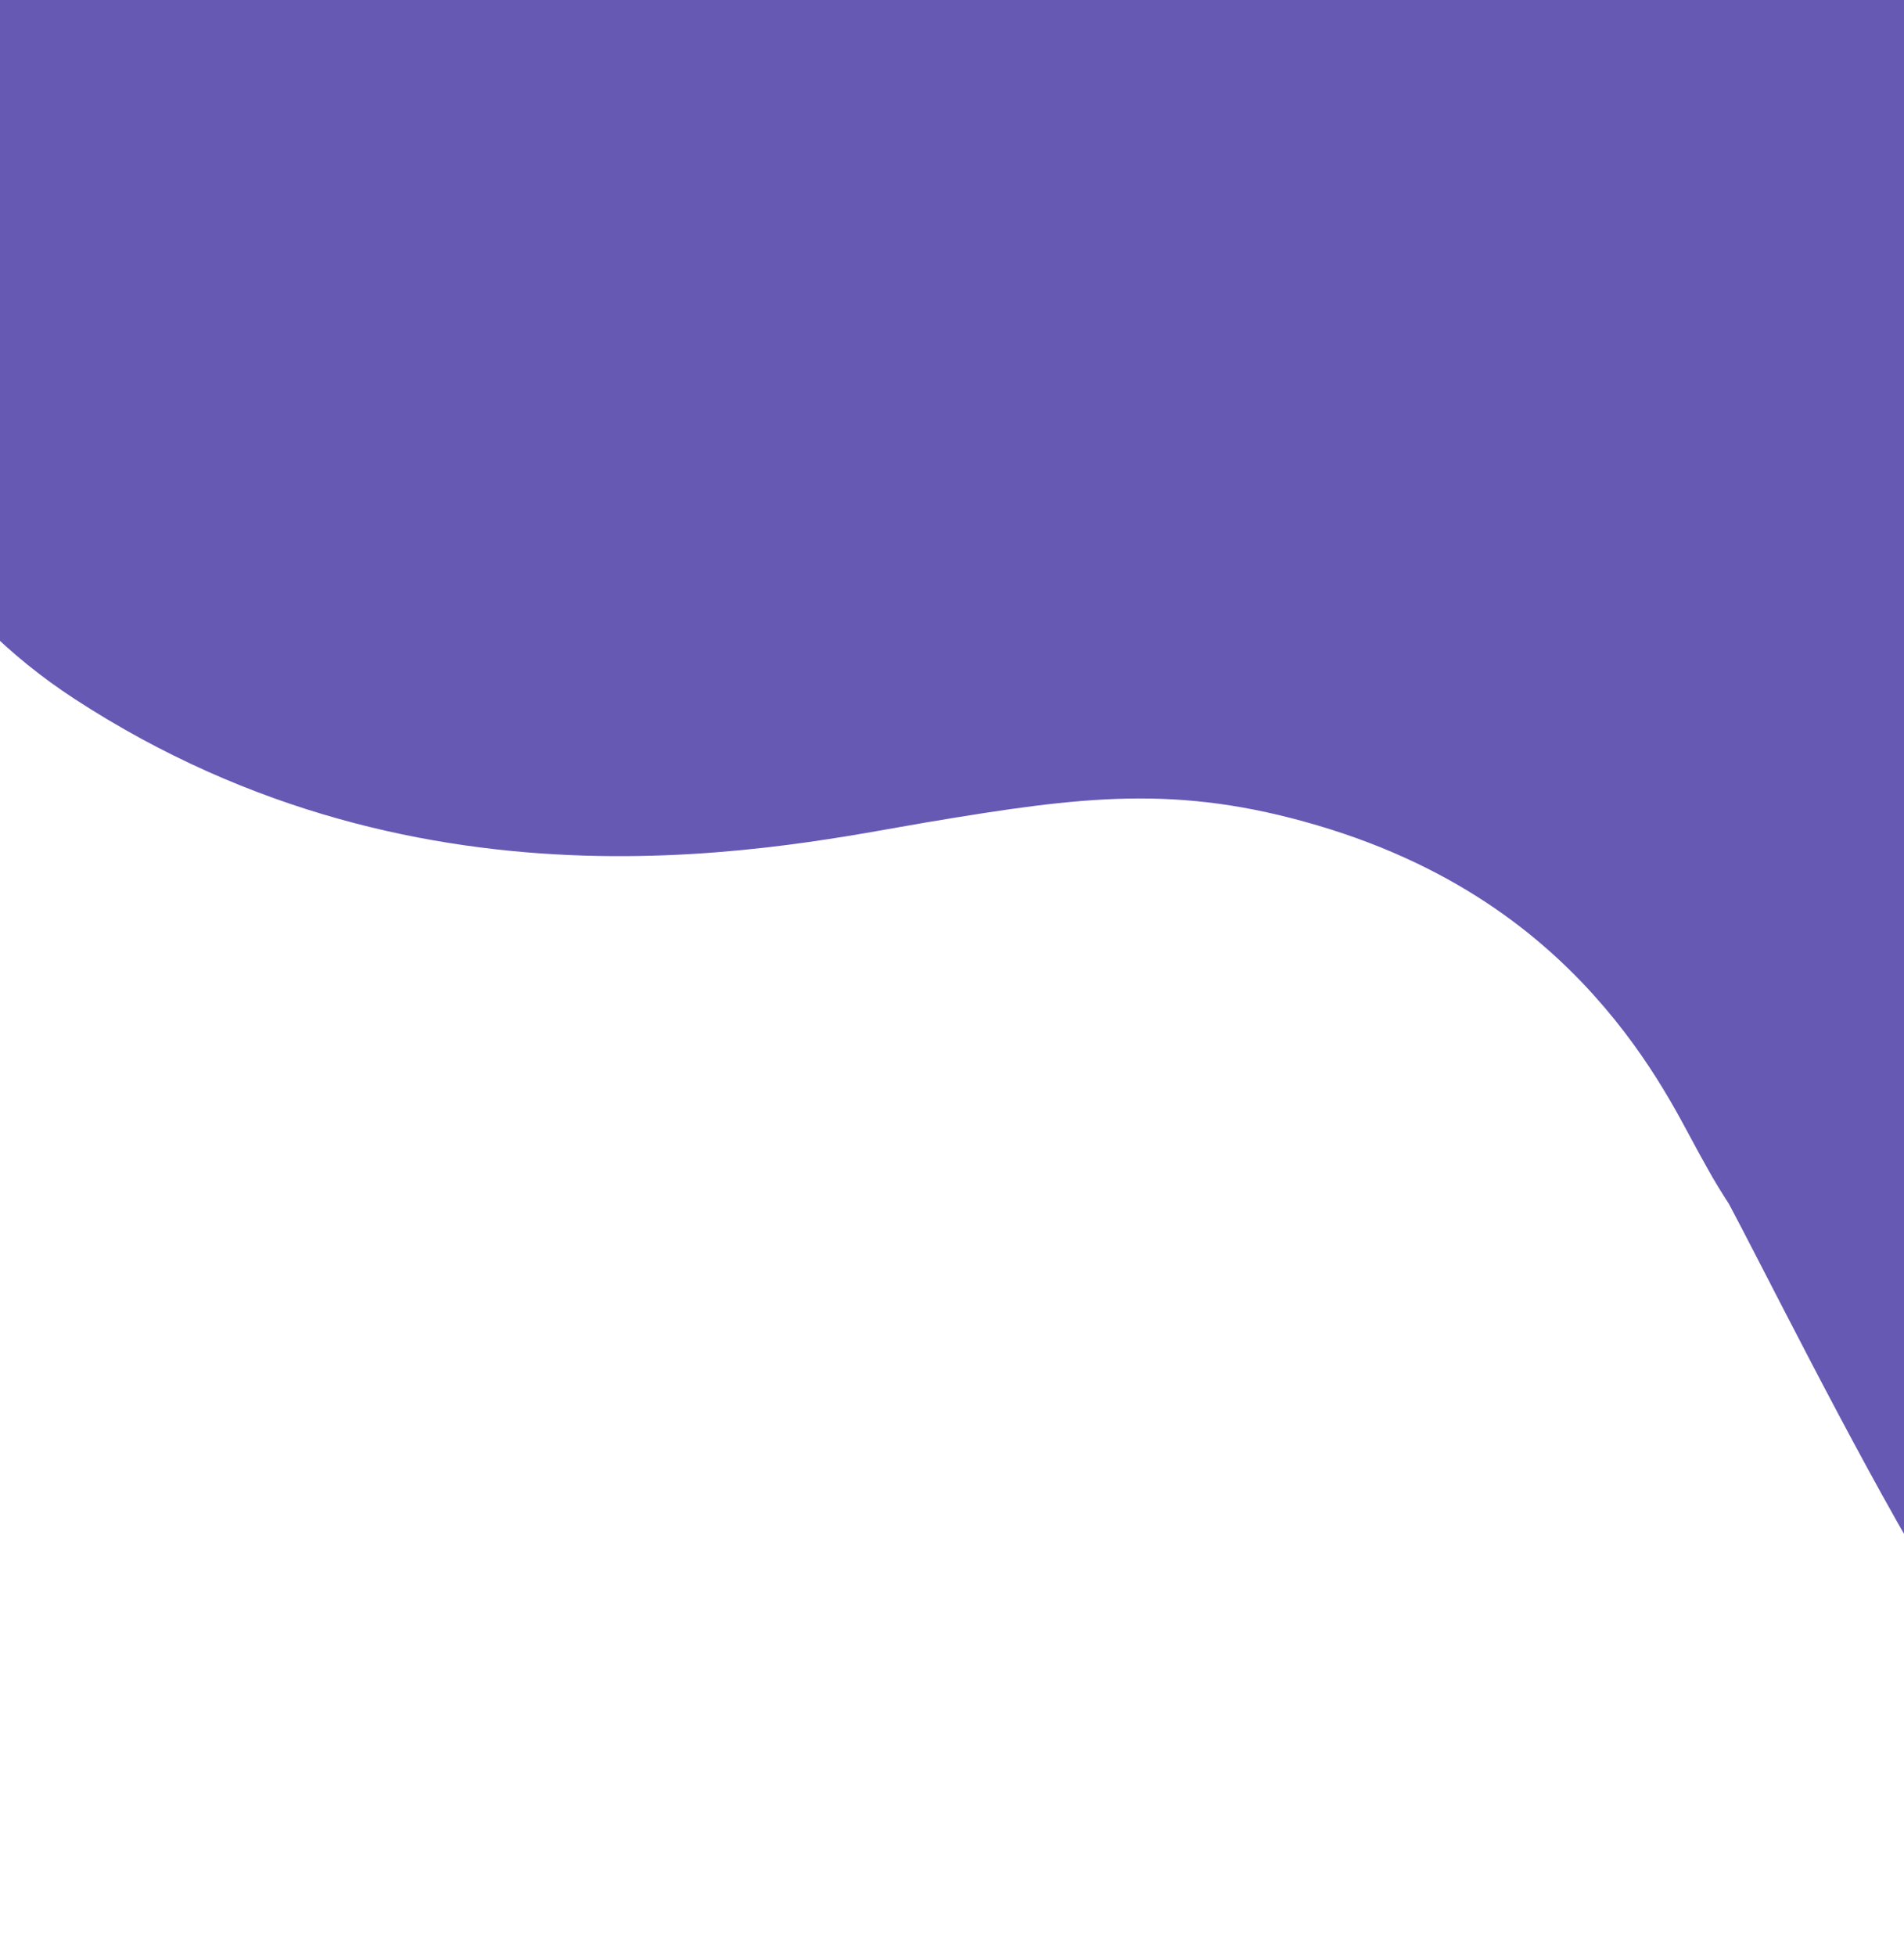 <svg width="375" height="385" viewBox="0 0 375 385" fill="none" xmlns="http://www.w3.org/2000/svg">
<path d="M135.334 -47.574C84.207 -80.896 15.747 -66.462 -17.574 -15.334C-50.896 35.793 -36.462 104.253 14.666 137.574L135.334 -47.574ZM290.677 56.477L321.909 -49.517H321.909L290.677 56.477ZM433.76 177.623L518.479 106.681L518.479 106.681L433.76 177.623ZM14.666 137.574C84.42 183.036 156.193 166.293 182.652 161.862C213.141 156.756 231.914 154.359 259.445 162.472L321.909 -49.517C243.717 -72.557 182.931 -62.262 146.152 -56.103C105.342 -49.269 122.138 -56.175 135.334 -47.574L14.666 137.574ZM259.445 162.472C288.033 170.895 305.143 185.601 315.923 198.207C321.536 204.771 325.662 211.076 328.723 216.299C330.298 218.989 331.551 221.308 333.125 224.236C333.707 225.318 335.064 227.855 336.404 230.211C336.476 230.337 341.41 239.454 349.04 248.566L518.479 106.681C522.885 111.943 525.699 116.363 526.491 117.611C527.607 119.37 528.337 120.654 528.501 120.942C528.745 121.37 528.772 121.437 527.769 119.571C526.173 116.602 523.231 111.11 519.407 104.584C511.669 91.375 500.174 73.624 483.885 54.576C450.86 15.957 399.043 -26.789 321.909 -49.517L259.445 162.472ZM349.04 248.566C344.519 243.167 341.664 238.627 341.257 237.99C340.321 236.524 339.732 235.505 339.623 235.317C339.39 234.913 339.558 235.19 340.326 236.625C341.813 239.406 343.922 243.477 346.871 249.194C352.404 259.923 360.205 275.118 367.978 289.355C374.697 301.66 385.191 320.402 396.083 334.732C399.088 338.685 404.085 344.942 410.766 351.407C414.581 355.098 431.647 371.889 459.454 379.996C475.885 384.786 500.825 387.852 528.43 378.042C556.62 368.024 574.882 349.103 585.34 332.737C602.557 305.793 603.227 279.161 603.428 273.599L382.572 265.629C382.647 263.549 382.786 239.291 399.113 213.739C409.126 198.069 426.855 179.598 454.427 169.8C481.414 160.21 505.654 163.264 521.307 167.828C547.558 175.48 562.759 190.956 564.449 192.591C569.006 197 571.618 200.46 572.026 200.997C572.534 201.665 569.261 196.839 561.948 183.447C555.69 171.985 549.196 159.353 543.289 147.898C540.517 142.523 537.619 136.912 535.204 132.396C534.019 130.182 532.512 127.405 530.927 124.665C530.143 123.308 528.959 121.301 527.516 119.041C526.602 117.61 523.327 112.47 518.479 106.681L349.04 248.566Z" fill="#6659B3"/>
</svg>
